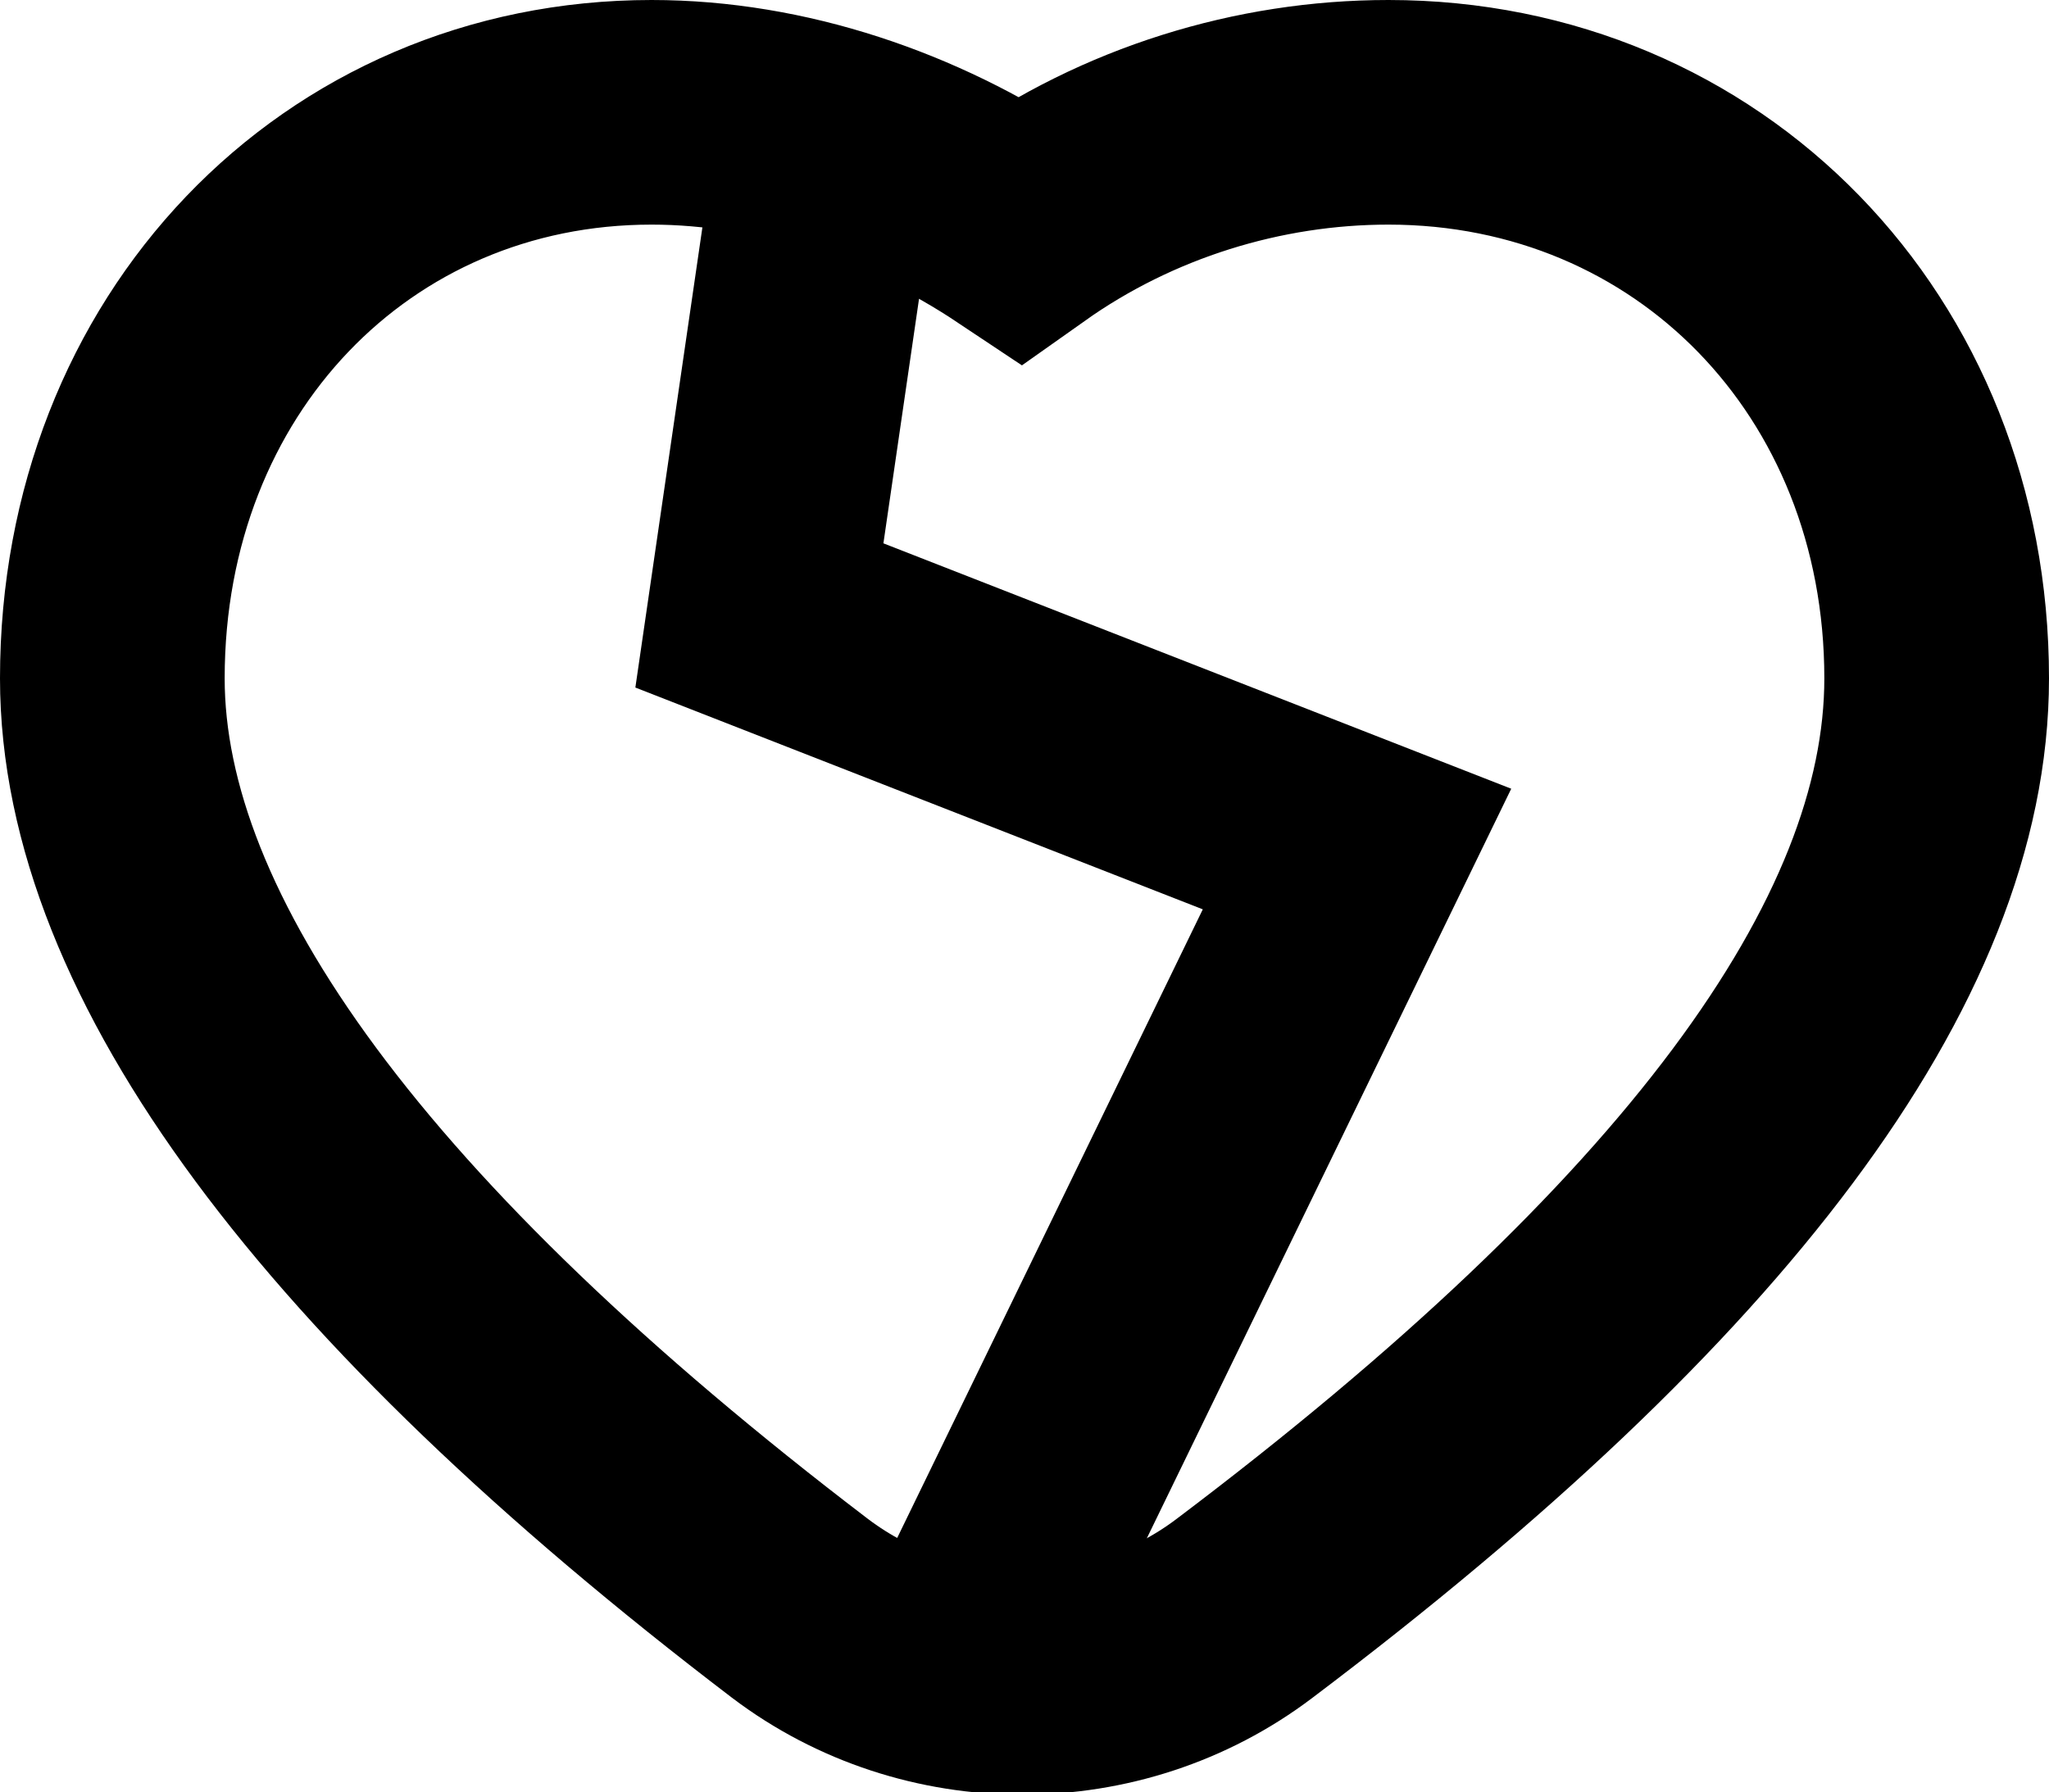 <?xml version="1.0" encoding="utf-8"?>
<!-- Generator: Adobe Illustrator 25.1.0, SVG Export Plug-In . SVG Version: 6.00 Build 0)  -->
<svg version="1.1" id="Layer_1" xmlns="http://www.w3.org/2000/svg" xmlns:xlink="http://www.w3.org/1999/xlink" x="0px" y="0px"
	 viewBox="0 0 45.6 39.9" style="enable-background:new 0 0 45.6 39.9;" xml:space="preserve">
<style type="text/css">
	.st0{fill:none;stroke:#000000;stroke-width:3;stroke-miterlimit:10;}
	.st1{fill:none;stroke:#000000;stroke-width:5;stroke-miterlimit:10;}
	.st2{fill:none;stroke:#000000;stroke-width:2;stroke-miterlimit:10;}
</style>
<path class="st0" d="M42,56.4"/>
<path class="st0" d="M20,78.4"/>
<path class="st0" d="M32.2,45.1"/>
<path class="st0" d="M7.9,69.4"/>
<path class="st0" d="M39.7,49.9"/>
<path class="st0" d="M13.7,75.9"/>
<path class="st1" d="M37.1,63"/>
<path class="st1" d="M21.7,78.5"/>
<path class="st2" d="M33.7,72.5"/>
<path class="st2" d="M33.7,44.2"/>
<g>
	<path class="st1" d="M30.9,2.5c-2.9,0-5.8,0.9-8.2,2.6c-2.4-1.6-5.3-2.6-8.2-2.6C7.7,2.5,2.5,7.9,2.5,15.1c0,6,5.2,13,15.3,20.7
		c2.9,2.2,7,2.2,9.9,0c10.2-7.7,15.4-14.6,15.4-20.7C43.1,7.9,37.8,2.5,30.9,2.5L30.9,2.5z"/>
	<polyline class="st1" points="18.4,3.4 16.9,13.7 30.2,18.9 21.5,36.8 	"/>
</g>
</svg>

